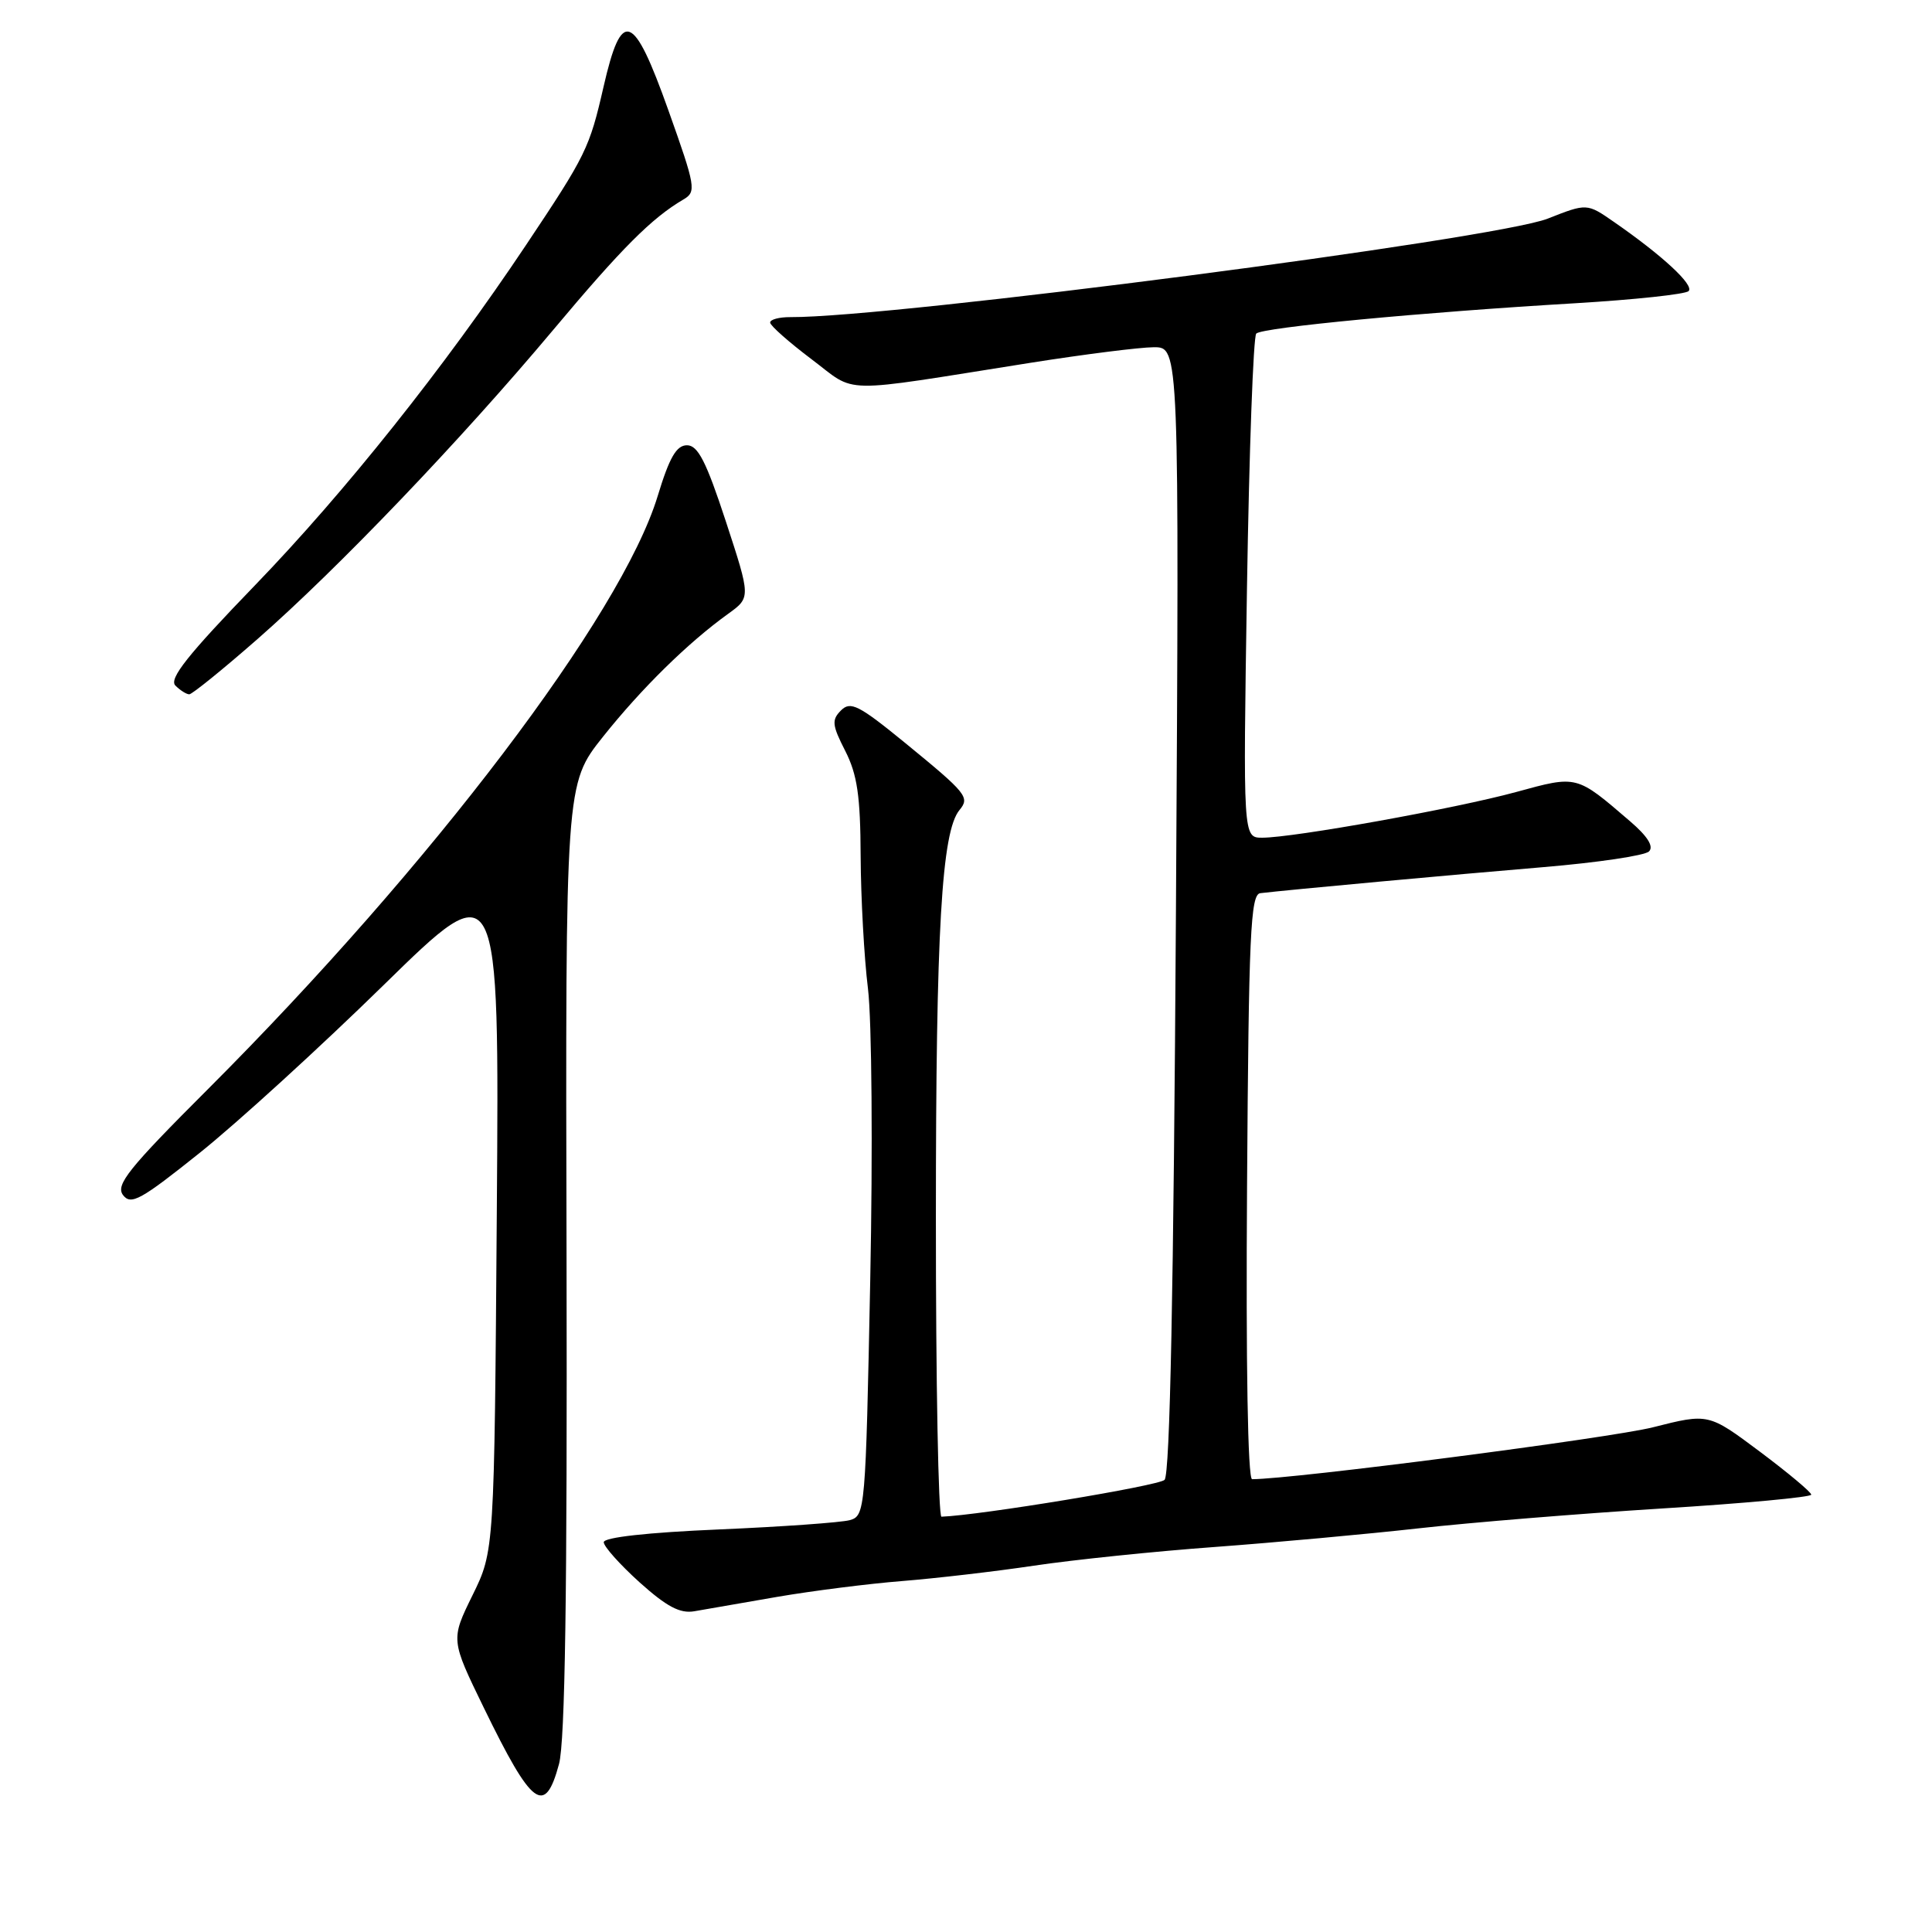 <?xml version="1.0" encoding="UTF-8" standalone="no"?>
<!DOCTYPE svg PUBLIC "-//W3C//DTD SVG 1.1//EN" "http://www.w3.org/Graphics/SVG/1.1/DTD/svg11.dtd" >
<svg xmlns="http://www.w3.org/2000/svg" xmlns:xlink="http://www.w3.org/1999/xlink" version="1.1" viewBox="0 0 256 256">
 <g >
 <path fill="currentColor"
d=" M 74.07 233.75 C 74.88 230.75 75.17 211.11 75.07 166.69 C 74.92 103.88 74.92 103.88 79.90 97.62 C 85.00 91.22 91.16 85.16 96.49 81.33 C 99.48 79.17 99.48 79.17 96.18 69.09 C 93.58 61.16 92.48 59.00 91.03 59.00 C 89.63 59.00 88.70 60.61 87.14 65.75 C 82.32 81.54 57.19 114.67 27.58 144.29 C 17.01 154.85 15.29 157.00 16.30 158.35 C 17.35 159.73 18.64 159.02 26.50 152.73 C 31.45 148.77 42.40 138.78 50.83 130.53 C 66.16 115.52 66.16 115.52 65.83 160.51 C 65.50 205.50 65.50 205.50 62.61 211.38 C 59.72 217.27 59.72 217.27 64.11 226.29 C 70.50 239.42 72.20 240.69 74.07 233.75 Z  M 103.00 211.59 C 107.67 210.79 115.10 209.85 119.50 209.50 C 123.90 209.15 131.78 208.24 137.00 207.46 C 142.22 206.68 153.03 205.56 161.00 204.98 C 168.97 204.39 181.12 203.28 188.00 202.51 C 194.88 201.74 209.39 200.56 220.25 199.88 C 231.11 199.21 240.00 198.38 240.00 198.05 C 240.00 197.72 236.94 195.16 233.19 192.35 C 226.38 187.26 226.38 187.26 219.04 189.12 C 213.44 190.54 171.29 196.00 165.91 196.00 C 165.34 196.00 165.08 180.72 165.24 157.26 C 165.46 123.71 165.70 118.50 167.00 118.35 C 170.68 117.91 192.66 115.89 204.50 114.90 C 211.65 114.30 217.95 113.37 218.50 112.82 C 219.16 112.17 218.32 110.82 216.00 108.83 C 208.83 102.67 209.04 102.72 200.88 104.95 C 192.90 107.13 171.39 111.00 167.25 111.00 C 164.71 111.00 164.71 111.00 165.23 77.95 C 165.52 59.78 166.07 44.59 166.46 44.20 C 167.28 43.39 188.25 41.39 208.75 40.18 C 216.59 39.71 223.34 38.99 223.75 38.57 C 224.52 37.79 220.30 33.87 213.89 29.43 C 210.28 26.92 210.28 26.92 205.08 28.97 C 198.17 31.69 118.14 42.10 104.75 42.02 C 103.24 42.01 102.02 42.34 102.05 42.75 C 102.07 43.16 104.54 45.34 107.52 47.59 C 113.68 52.22 110.66 52.17 136.50 48.08 C 143.65 46.95 151.02 46.02 152.88 46.01 C 156.26 46.00 156.26 46.00 155.82 120.52 C 155.51 170.96 155.03 195.37 154.31 196.09 C 153.52 196.88 129.89 200.78 124.75 200.97 C 124.34 200.99 124.00 183.11 124.01 161.25 C 124.01 123.19 124.77 110.19 127.14 107.33 C 128.53 105.65 128.12 105.14 119.97 98.47 C 113.79 93.42 112.70 92.87 111.44 94.13 C 110.18 95.39 110.25 96.08 112.00 99.50 C 113.59 102.63 114.01 105.46 114.04 113.46 C 114.07 118.98 114.50 126.88 115.01 131.00 C 115.52 135.17 115.66 152.33 115.31 169.67 C 114.70 200.20 114.64 200.86 112.59 201.43 C 111.44 201.74 103.64 202.30 95.25 202.66 C 85.79 203.06 80.00 203.71 80.00 204.35 C 80.00 204.92 82.14 207.31 84.75 209.67 C 88.34 212.89 90.11 213.83 92.00 213.50 C 93.38 213.25 98.33 212.40 103.00 211.59 Z  M 34.13 84.67 C 44.83 75.29 61.03 58.35 73.29 43.73 C 82.38 32.88 86.36 28.89 90.56 26.43 C 92.29 25.41 92.18 24.77 88.57 14.63 C 83.92 1.57 82.37 1.01 79.97 11.51 C 78.11 19.63 77.67 20.54 69.68 32.50 C 58.84 48.73 45.70 65.22 33.79 77.55 C 24.89 86.76 22.35 89.95 23.24 90.84 C 23.88 91.48 24.71 92.00 25.08 92.00 C 25.45 92.00 29.53 88.70 34.13 84.67 Z "/>
</g>
</svg>